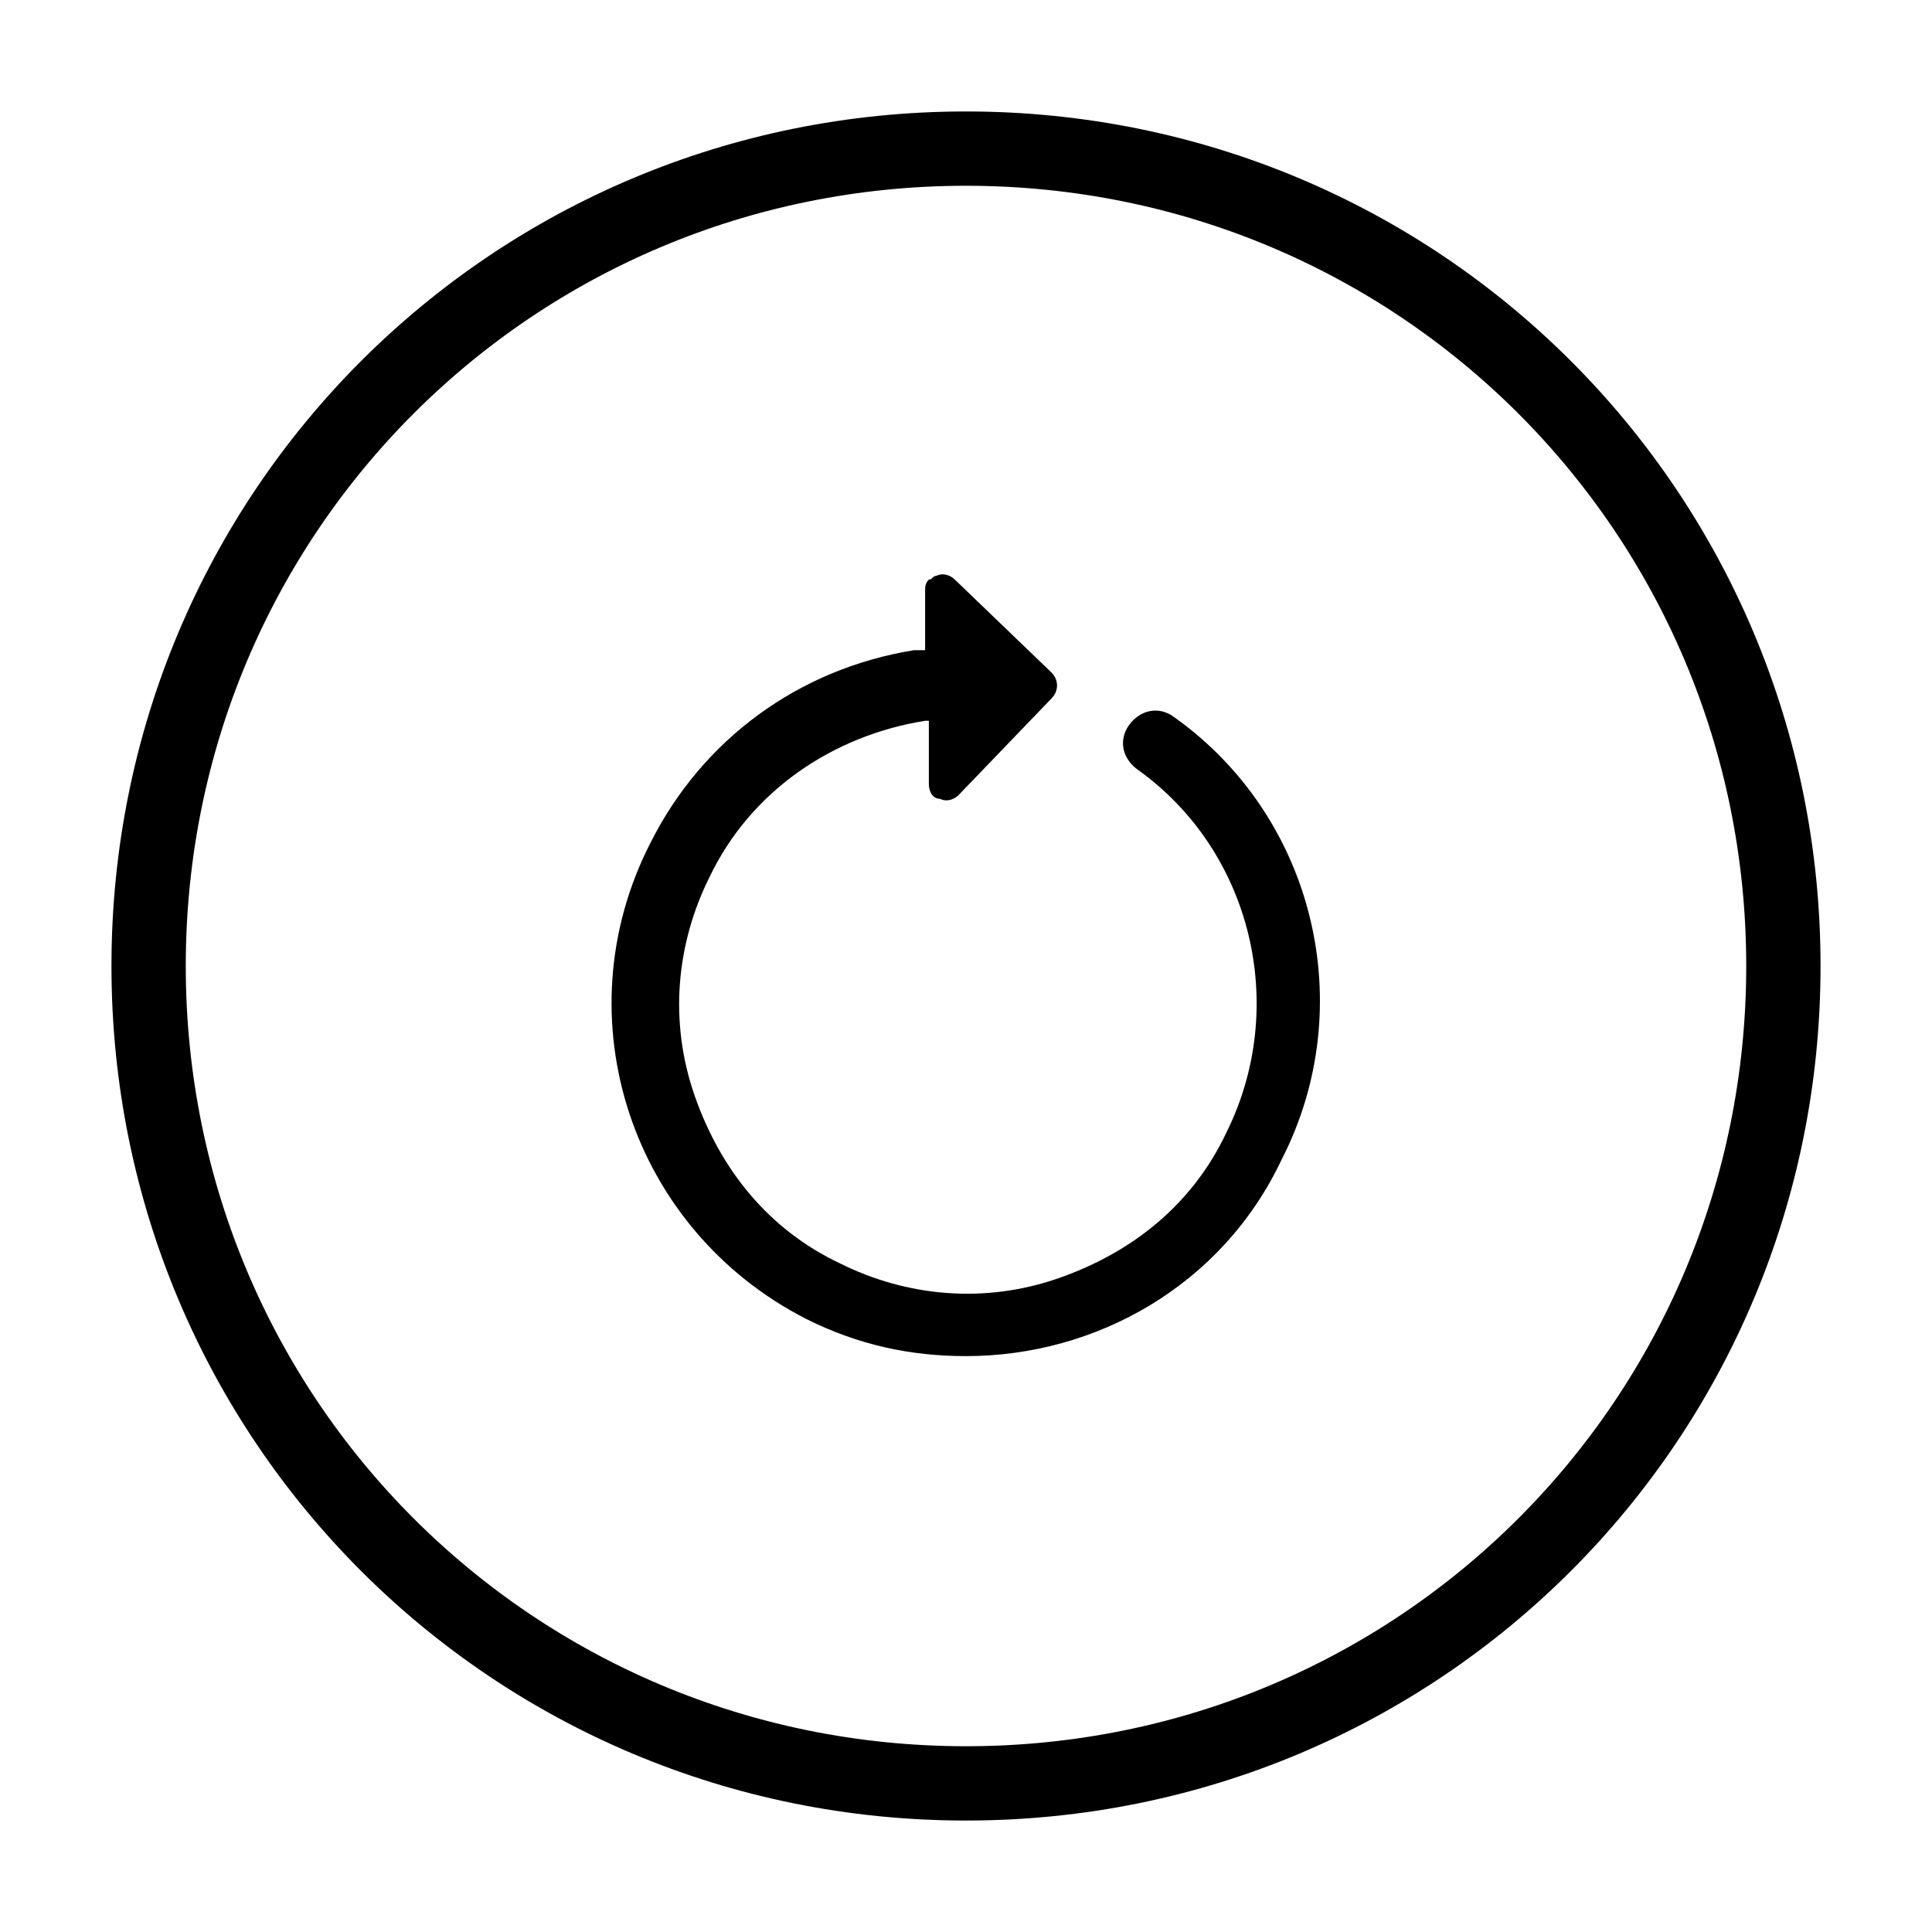 <?xml version="1.0" encoding="utf-8"?>
<!-- Generator: Adobe Illustrator 18.1.1, SVG Export Plug-In . SVG Version: 6.00 Build 0)  -->
<svg version="1.1" xmlns="http://www.w3.org/2000/svg" xmlns:xlink="http://www.w3.org/1999/xlink" x="0px" y="0px"
	 viewBox="24 225 52 52" enable-background="new 24 225 52 52" xml:space="preserve">
<symbol  id="circle" viewBox="-23 -23 46 46">
	<path id="circle-1_7_" fill="none" d="M0,22c12.2,0,22-9.8,22-22S12.2-22,0-22s-22,9.8-22,22S-12.2,22,0,22z"/>
	<path id="circle-1_6_" fill="none" stroke="#000000" stroke-width="2" stroke-miterlimit="10" d="M0,22c12.2,0,22-9.8,22-22
		S12.2-22,0-22s-22,9.8-22,22S-12.2,22,0,22z"/>
</symbol>
<g id="scale_x5F_more">
</g>
<g id="scale_x5F_less">
</g>
<g id="add_x5F_photo">
</g>
<g id="add_x5F_text">
</g>
<g id="preview">
</g>
<g id="gallery">
</g>
<g id="rotate_x5F_more">
	<path d="M55.6,244.3c-0.4-0.3-0.9-0.2-1.2,0.2c-0.3,0.4-0.2,0.9,0.2,1.2c3.1,2.2,4.1,6.4,2.4,9.8c-0.9,1.9-2.5,3.2-4.5,3.9
		c-2,0.7-4.1,0.5-5.9-0.4c-1.9-0.9-3.2-2.5-3.9-4.5c-0.7-2-0.5-4.1,0.4-5.9c1.1-2.3,3.3-3.8,5.8-4.2c0,0,0,0,0.1,0l0,1.7
		c0,0.2,0.1,0.4,0.3,0.4c0.2,0.1,0.4,0,0.5-0.1l2.5-2.6c0.2-0.2,0.2-0.5,0-0.7l-2.6-2.5c-0.1-0.1-0.3-0.2-0.5-0.1
		c-0.1,0-0.1,0.1-0.2,0.1c-0.1,0.1-0.1,0.2-0.1,0.3l0,1.6c-0.1,0-0.2,0-0.3,0c-3.1,0.5-5.7,2.4-7.1,5.2c-2.4,4.7-0.5,10.4,4.2,12.8
		c1.4,0.7,2.8,1,4.3,1c3.5,0,6.9-1.9,8.5-5.3C60.6,252.1,59.4,247,55.6,244.3L55.6,244.3z M55.6,244.3"/>
	<use xlink:href="#circle"  width="46" height="46" x="-23" y="-23" transform="matrix(1 0 0 -1 50 251)" overflow="visible"/>
</g>
<g id="rotate_x5F_less">
</g>
<g id="delete">
</g>
<g id="color">
</g>
<g id="layouts">
</g>
<g id="fonts">
</g>
</svg>

